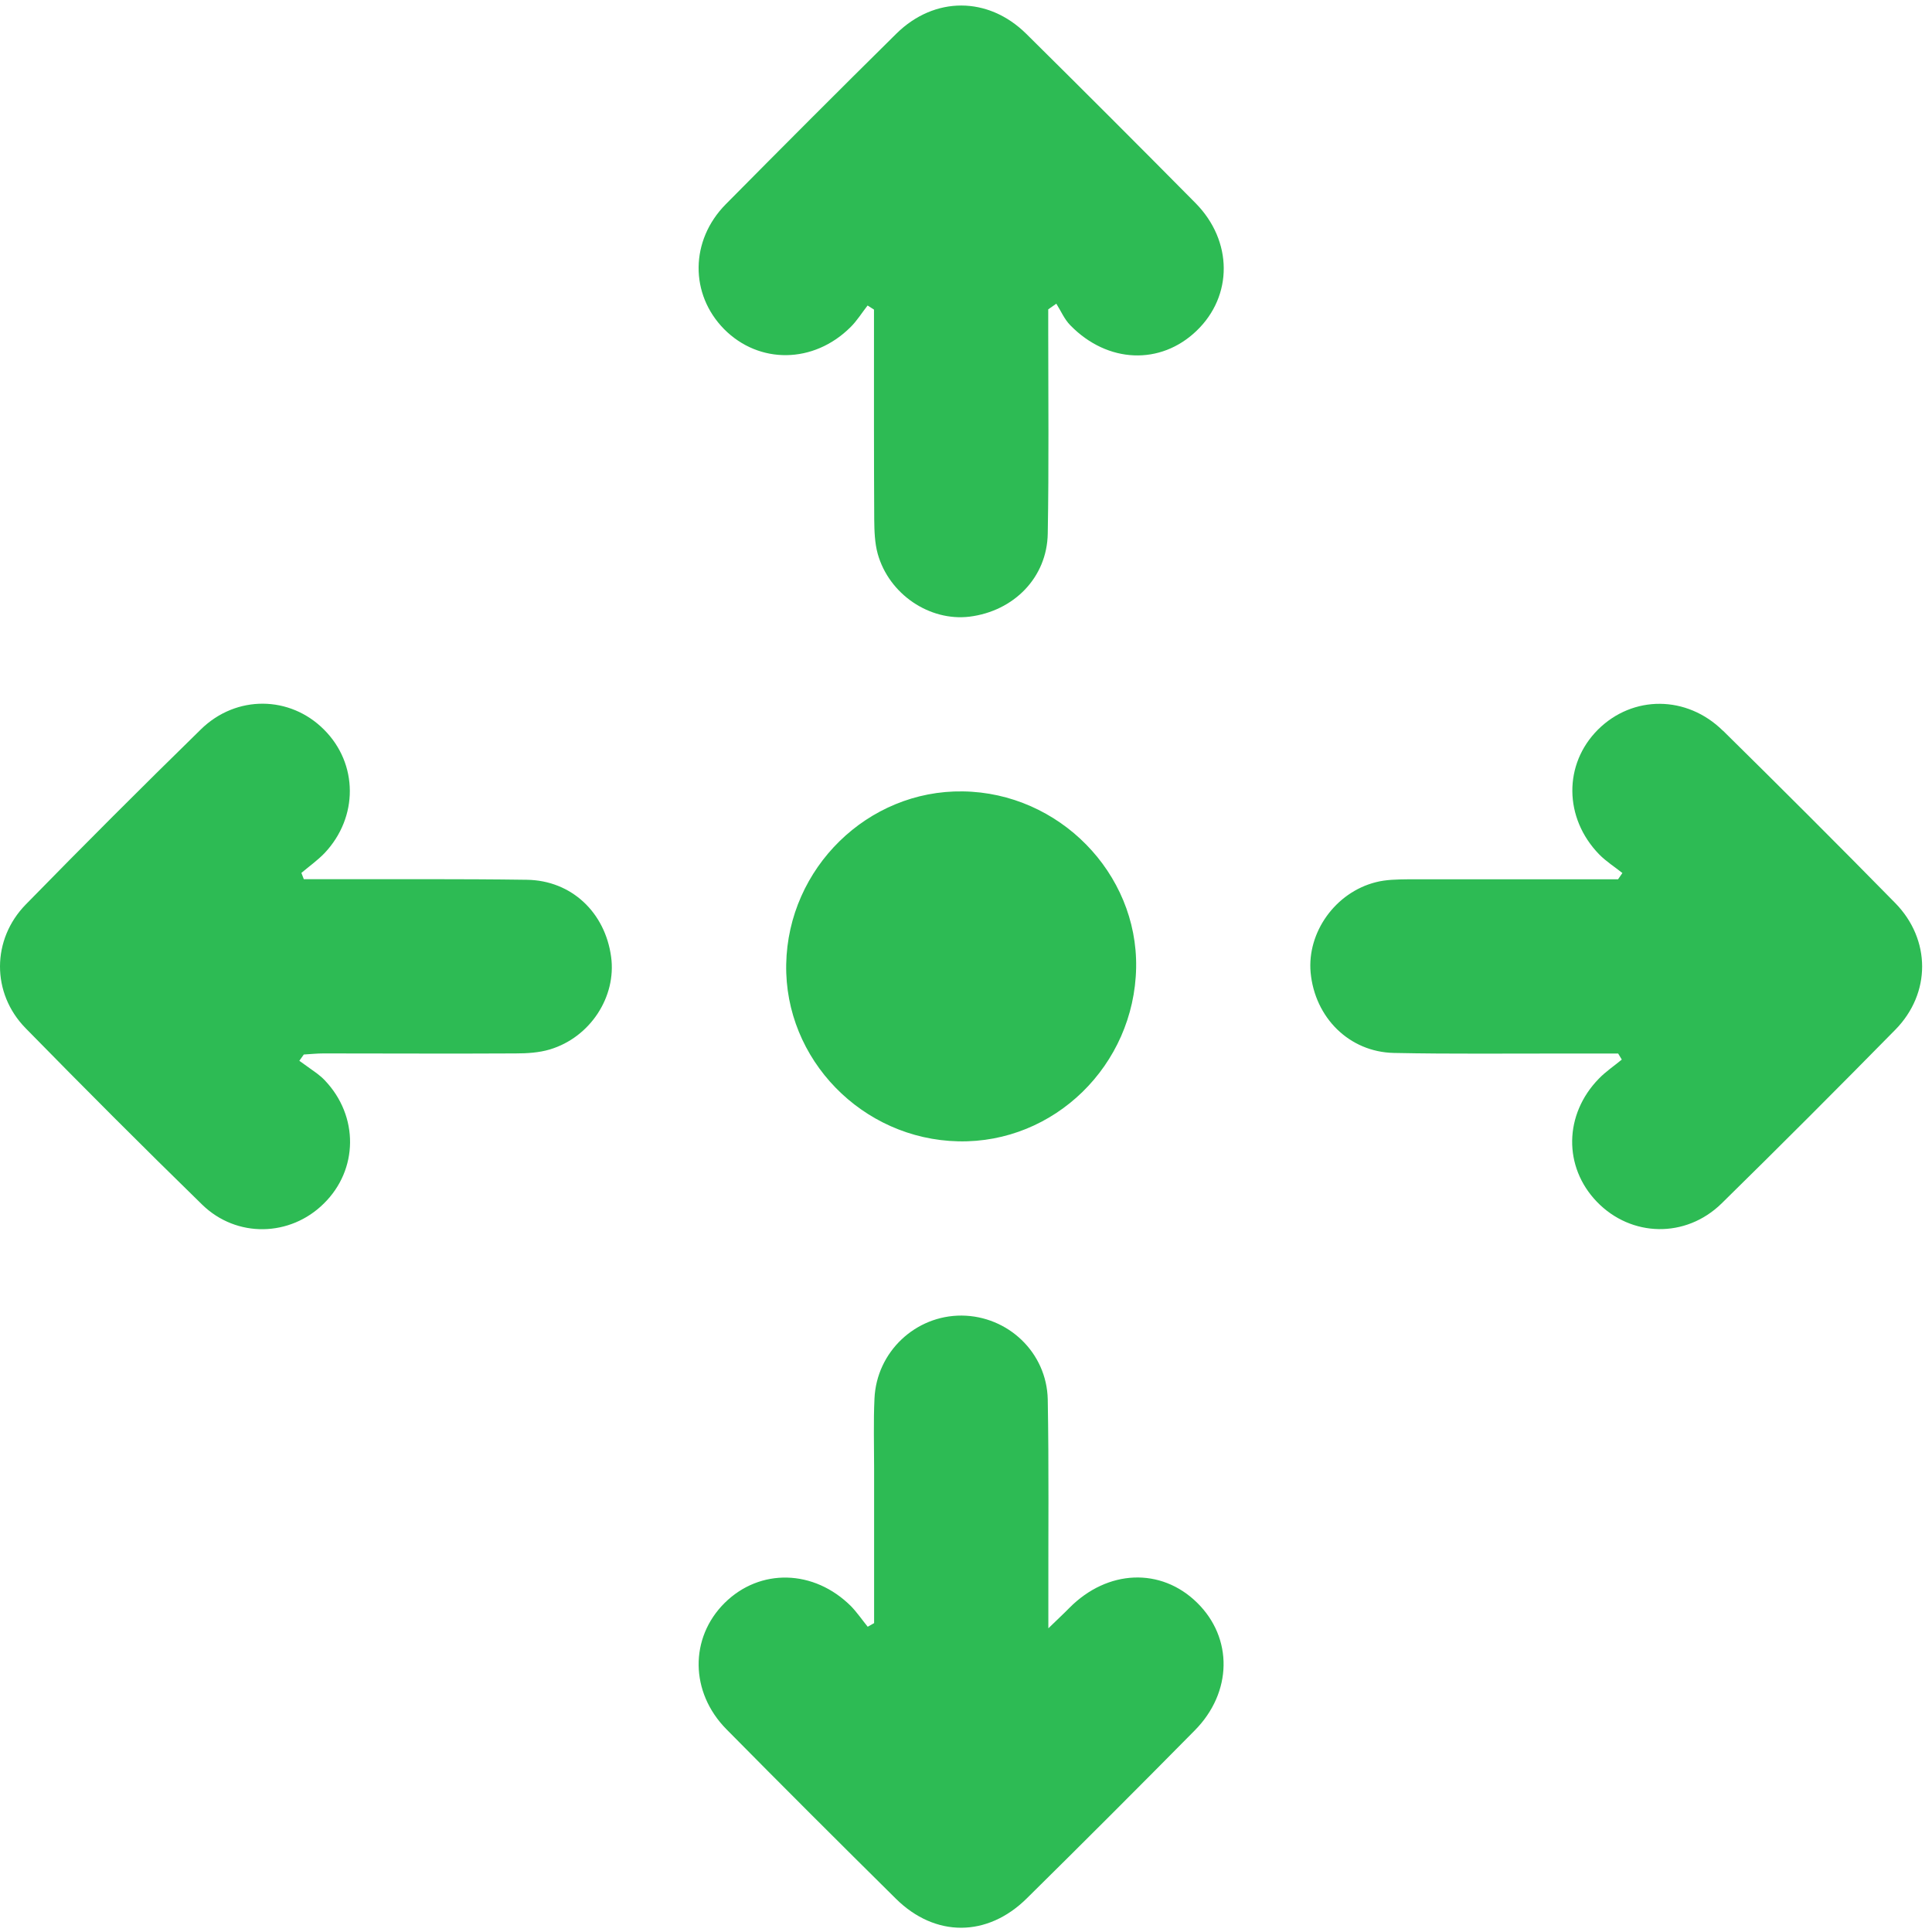 <svg xmlns="http://www.w3.org/2000/svg" width="16" height="16" viewBox="0 0 16 16">
    <g fill="none" fill-rule="evenodd">
        <g fill="#2DBB54">
            <path d="M732.964 799.895c.384.003.705.306.713.695.01.554.004 1.107.005 1.661V802.485c.077-.075.126-.12.174-.169.316-.319.759-.337 1.058-.043.298.292.293.742-.02 1.058-.46.466-.924.93-1.39 1.39-.327.324-.76.325-1.085.003-.47-.465-.938-.932-1.402-1.402-.304-.307-.307-.758-.016-1.047.293-.29.74-.279 1.047.027.05.052.092.113.138.17l.053-.03v-1.283c0-.192-.006-.385.003-.576.017-.388.34-.69.722-.688zm-5.28-4.852c.282.282.285.724.004 1.022-.058.06-.128.11-.192.164l.02.052h.171c.56.001 1.119-.003 1.678.005.368.006.646.27.696.638.045.33-.172.666-.507.767-.09.027-.189.033-.284.033-.53.003-1.061 0-1.592 0-.054 0-.108.006-.162.009l-.037.052.145.104c.024.018.046.037.066.058.283.297.277.74-.008 1.02-.278.276-.722.288-1.008.009-.493-.481-.98-.969-1.462-1.461-.284-.29-.282-.735.002-1.025.478-.489.961-.972 1.45-1.45.293-.287.739-.28 1.02.003zm11.585.008c.479.472.955.947 1.426 1.427.297.303.298.748.001 1.05-.475.483-.954.963-1.438 1.438-.298.292-.75.28-1.033-.013-.279-.289-.273-.724.016-1.02.057-.059.126-.105.19-.158l-.03-.05h-.4c-.487-.001-.973.005-1.458-.005-.37-.008-.654-.293-.689-.666-.03-.332.204-.663.54-.748.085-.022.178-.023.268-.024h1.738l.036-.052c-.064-.051-.135-.096-.192-.154-.294-.302-.296-.749-.01-1.034.288-.286.735-.286 1.035.01zm-6.295.503c.796.011 1.449.676 1.435 1.46-.015.808-.678 1.455-1.472 1.438-.797-.017-1.441-.68-1.426-1.467.015-.797.676-1.443 1.463-1.431zm.525-6.274c.47.465.937.932 1.402 1.402.31.314.31.769.008 1.058-.298.286-.736.27-1.044-.045-.05-.05-.079-.12-.117-.18l-.067.047v.18c0 .558.006 1.118-.004 1.677-.006.363-.28.642-.648.688-.33.04-.666-.185-.76-.52-.025-.09-.028-.189-.029-.284-.003-.525-.002-1.05-.002-1.576v-.163l-.053-.034c-.047.06-.088.127-.142.18-.305.303-.756.308-1.046.016-.285-.289-.283-.734.013-1.034.469-.474.94-.946 1.414-1.414.315-.31.759-.31 1.075.002z" transform="translate(-725 -789)"/>
        </g>
    </g>
</svg>
